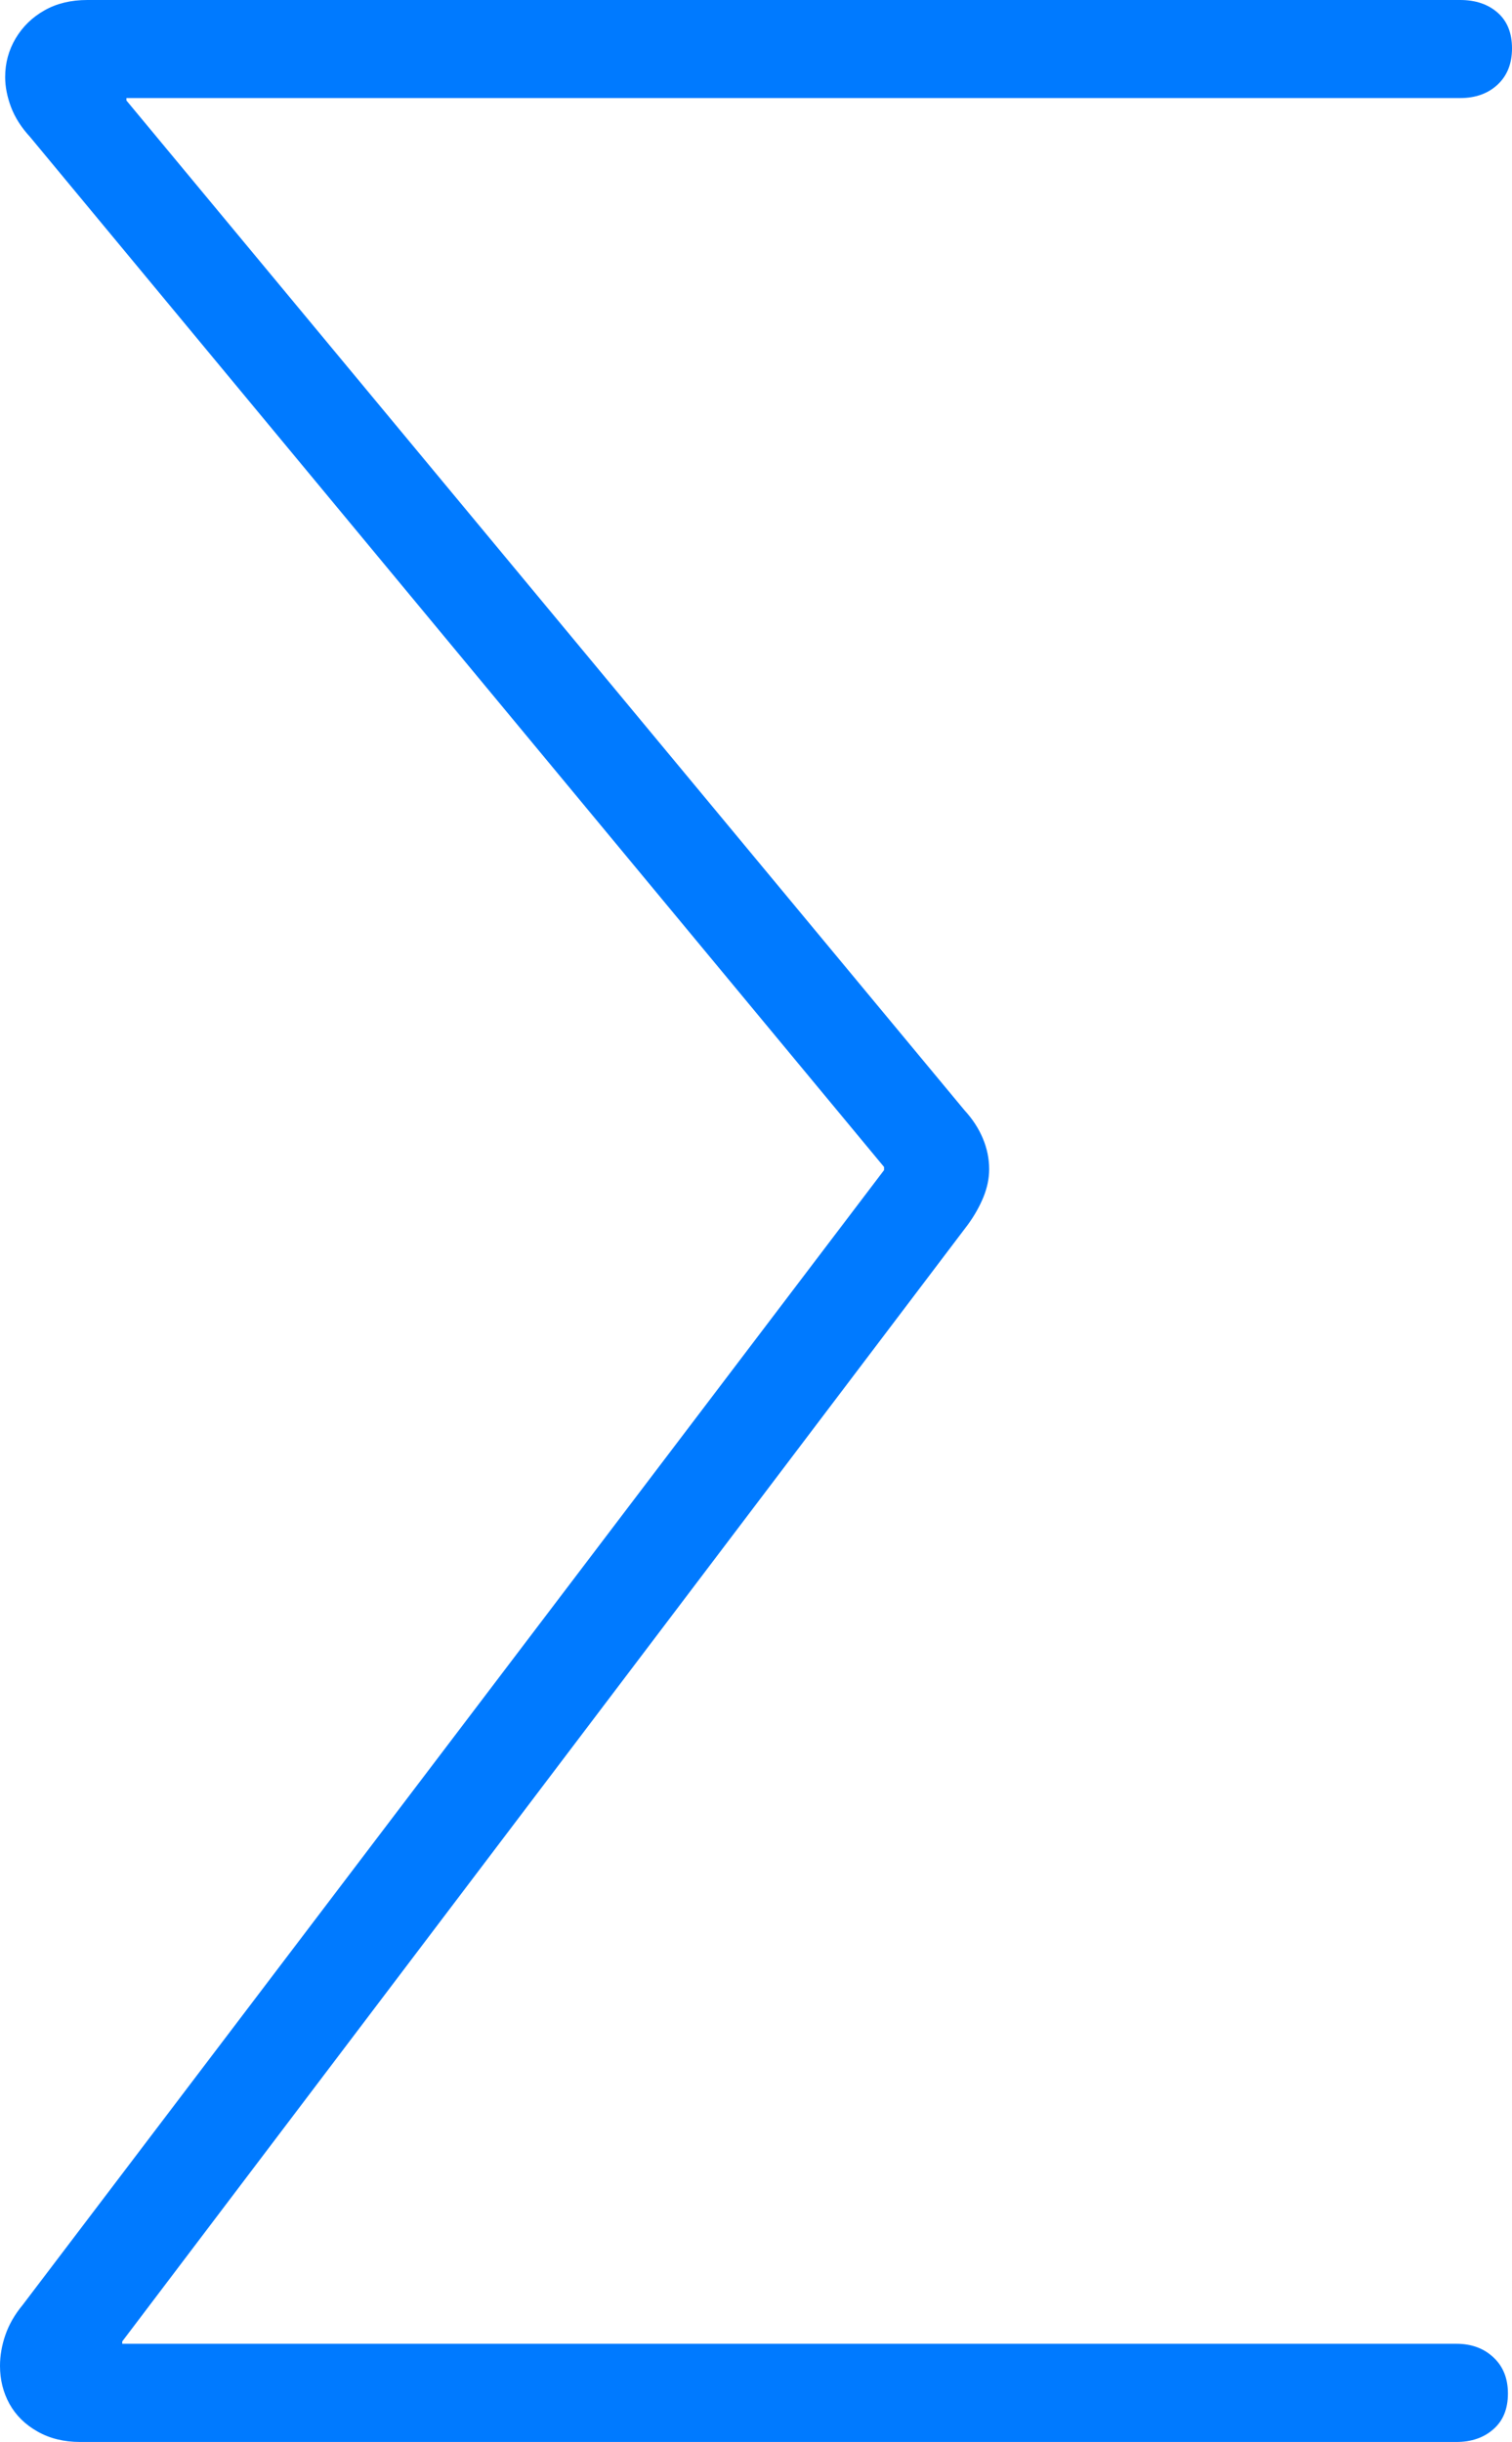 <?xml version="1.0" encoding="UTF-8"?>
<!--Generator: Apple Native CoreSVG 175-->
<!DOCTYPE svg
PUBLIC "-//W3C//DTD SVG 1.1//EN"
       "http://www.w3.org/Graphics/SVG/1.1/DTD/svg11.dtd">
<svg version="1.1" xmlns="http://www.w3.org/2000/svg" xmlns:xlink="http://www.w3.org/1999/xlink" width="11.134" height="17.979">
 <g>
  <rect height="17.979" opacity="0" width="11.134" x="0" y="0"/>
  <path d="M0.591 17.979L10.724 17.979Q10.891 17.979 10.997 17.885Q11.104 17.792 11.104 17.622Q11.104 17.455 10.997 17.356Q10.891 17.256 10.724 17.256L0.9 17.256L0.9 17.239L7.126 9.018Q7.199 8.918 7.242 8.813Q7.284 8.709 7.284 8.608Q7.284 8.493 7.238 8.383Q7.192 8.272 7.102 8.174L0.931 0.74L0.931 0.722L10.752 0.722Q10.922 0.722 11.028 0.623Q11.134 0.524 11.134 0.356Q11.134 0.186 11.028 0.093Q10.922 0 10.752 0L0.643 0Q0.462 0 0.328 0.076Q0.193 0.152 0.115 0.283Q0.038 0.413 0.038 0.567Q0.038 0.673 0.081 0.788Q0.125 0.904 0.222 1.009L6.51 8.592L6.51 8.615L0.167 16.97Q0.08 17.075 0.04 17.19Q0 17.305 0 17.419Q0 17.572 0.07 17.699Q0.141 17.826 0.276 17.902Q0.411 17.979 0.591 17.979Z" fill="#007aff"/>
 </g>
</svg>
